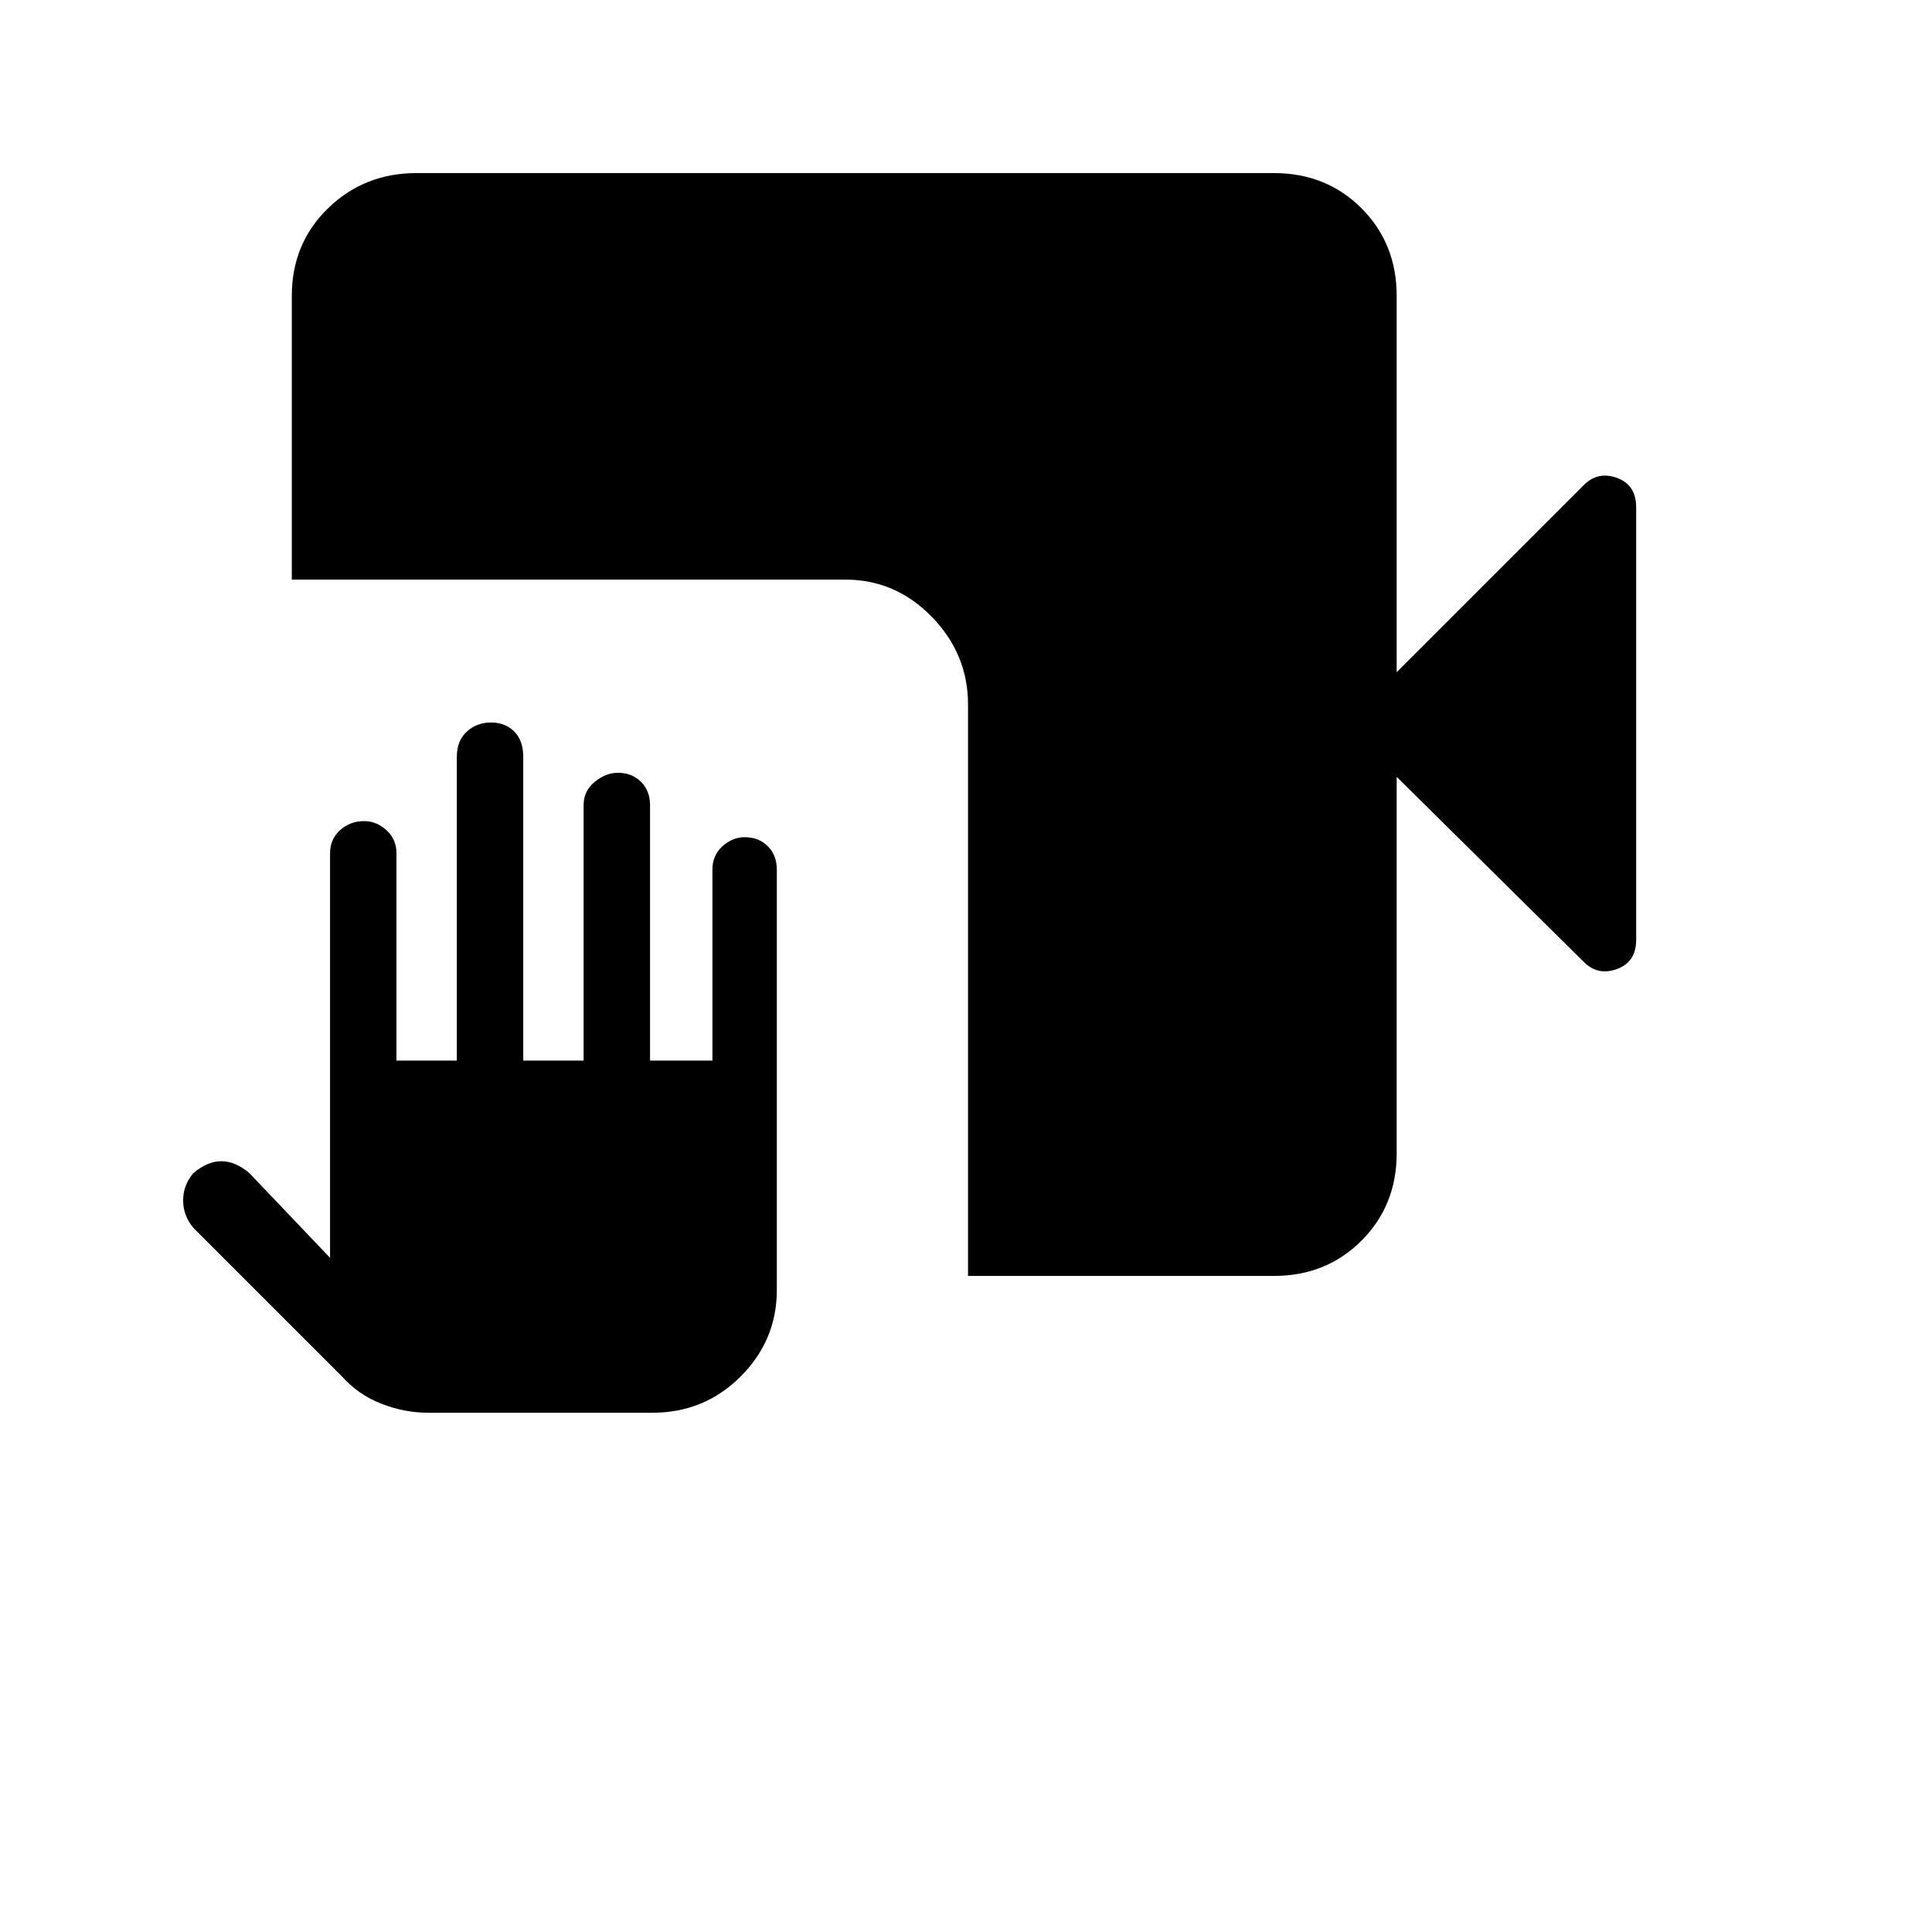 <svg xmlns="http://www.w3.org/2000/svg" height="24" width="24"><path d="M5.325 17.55q-.3 0-.587-.112-.288-.113-.488-.338L2.4 15.25q-.125-.15-.125-.338 0-.187.125-.337.175-.15.35-.15t.35.15l1 1.05V10.6q0-.175.125-.288.125-.112.3-.112.15 0 .275.112.125.113.125.288v2.575h.75V9.4q0-.2.125-.313.125-.112.3-.112t.288.112Q6.5 9.2 6.5 9.4v3.775h.75V10q0-.175.138-.288.137-.112.287-.112.175 0 .288.112.112.113.112.288v3.175h.775V10.8q0-.175.125-.288.125-.112.275-.112.175 0 .288.112.112.113.112.288v5.225q0 .625-.45 1.075-.45.45-1.1.45Zm6.7-1.7v-7.1q0-.625-.45-1.088-.45-.462-1.075-.462H3.625V3.675q0-.65.45-1.088.45-.437 1.1-.437h10.65q.65 0 1.088.437.437.438.437 1.088V8.35l2.325-2.325q.175-.175.413-.088.237.088.237.363v5.375q0 .275-.237.362-.238.088-.413-.087l-2.325-2.3v4.675q0 .65-.437 1.087-.438.438-1.088.438Z"/></svg>